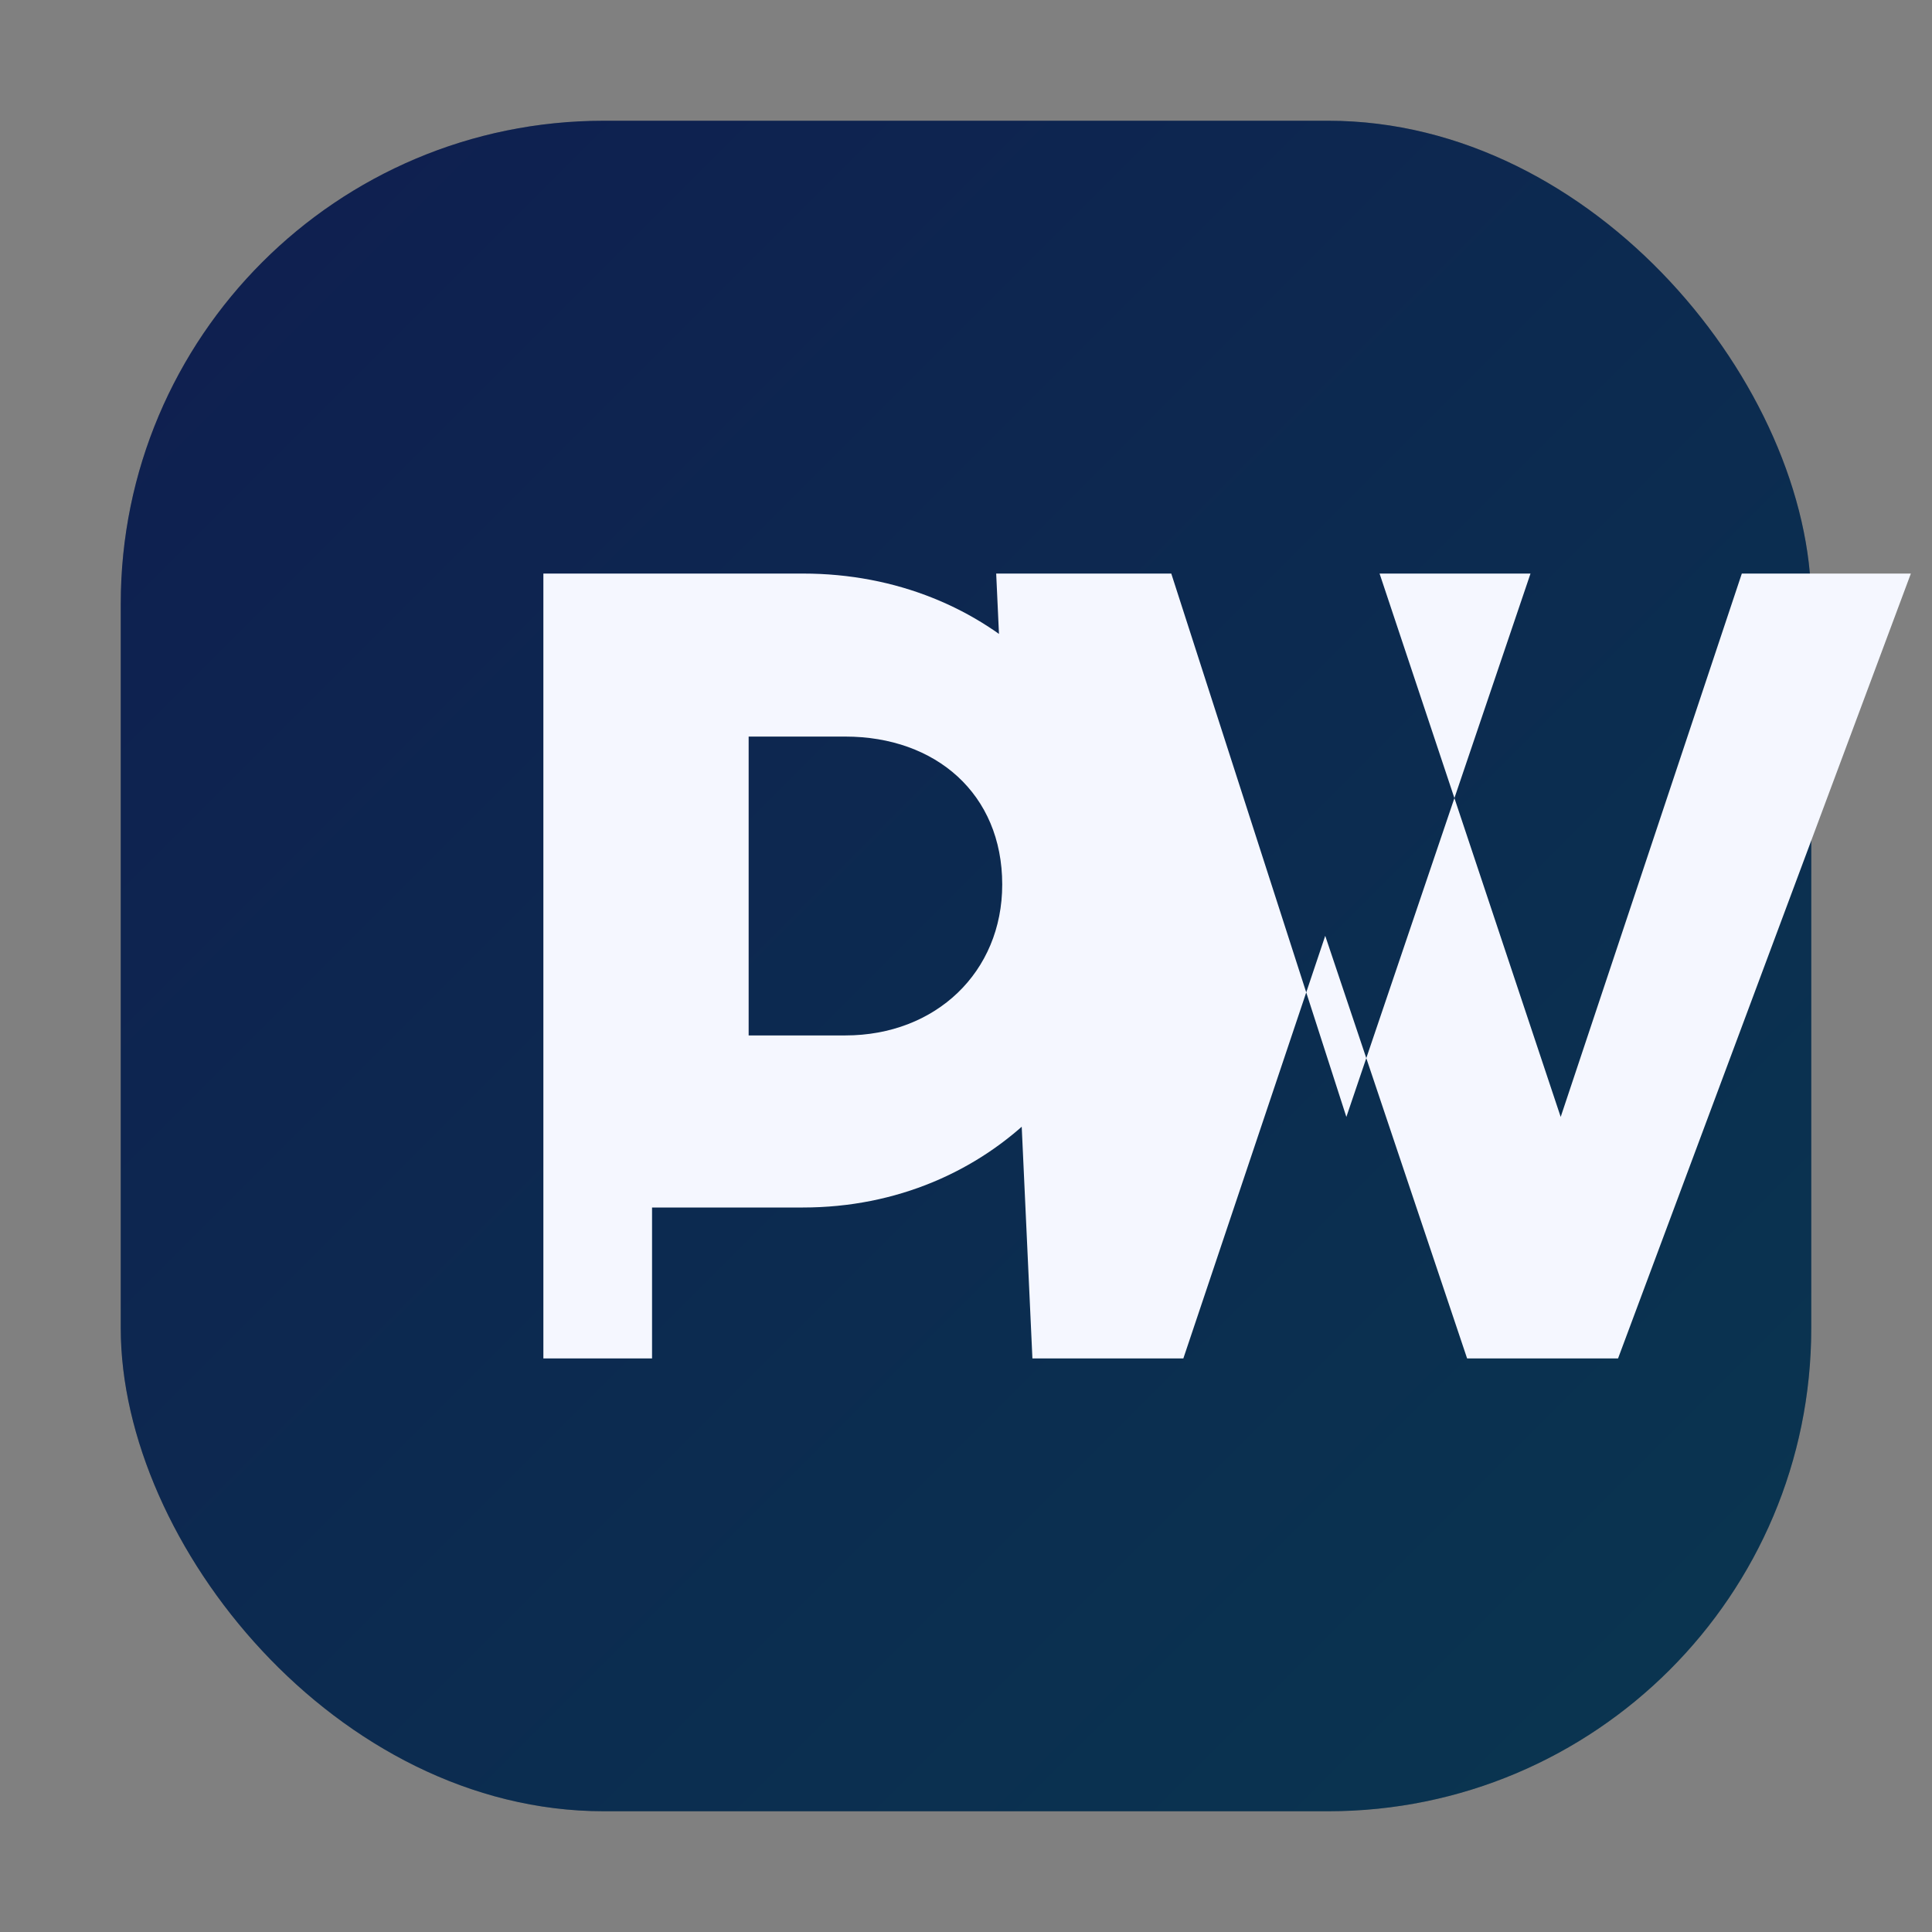 <svg width="64" height="64" viewBox="0 0 64 64" xmlns="http://www.w3.org/2000/svg">
  <rect x="0" y="0" width="64" height="64" fill="#808080" stroke="none"/>
  <defs>
    <linearGradient id="favicon-gradient" x1="0%" y1="0%" x2="100%" y2="100%">
      <stop offset="0%" stop-color="#1F4BFF" />
      <stop offset="100%" stop-color="#00C4FF" />
    </linearGradient>
  </defs>
  <rect x="4" y="4" width="56" height="56" rx="16" fill="#0B1324" />
  <rect x="4" y="4" width="56" height="56" rx="16" fill="url(#favicon-gradient)" opacity="0.2" />
  <path
    d="M18 19h8.6c6.2 0 10.8 4.6 10.8 10.4S32.8 40 26.6 40h-5V45H18V19Zm6.8 15.3h3.2c3 0 5.2-2.1 5.2-5 0-3-2.2-4.9-5.2-4.9h-3.2v9.9Zm20.9-15.3 6 18 6-18h5.6L53.6 45h-5l-4.7-14-4.7 14h-5L33 19h5.8l5.8 18 6.1-18H45.7Z"
    fill="#F5F7FF"
  />
</svg>
